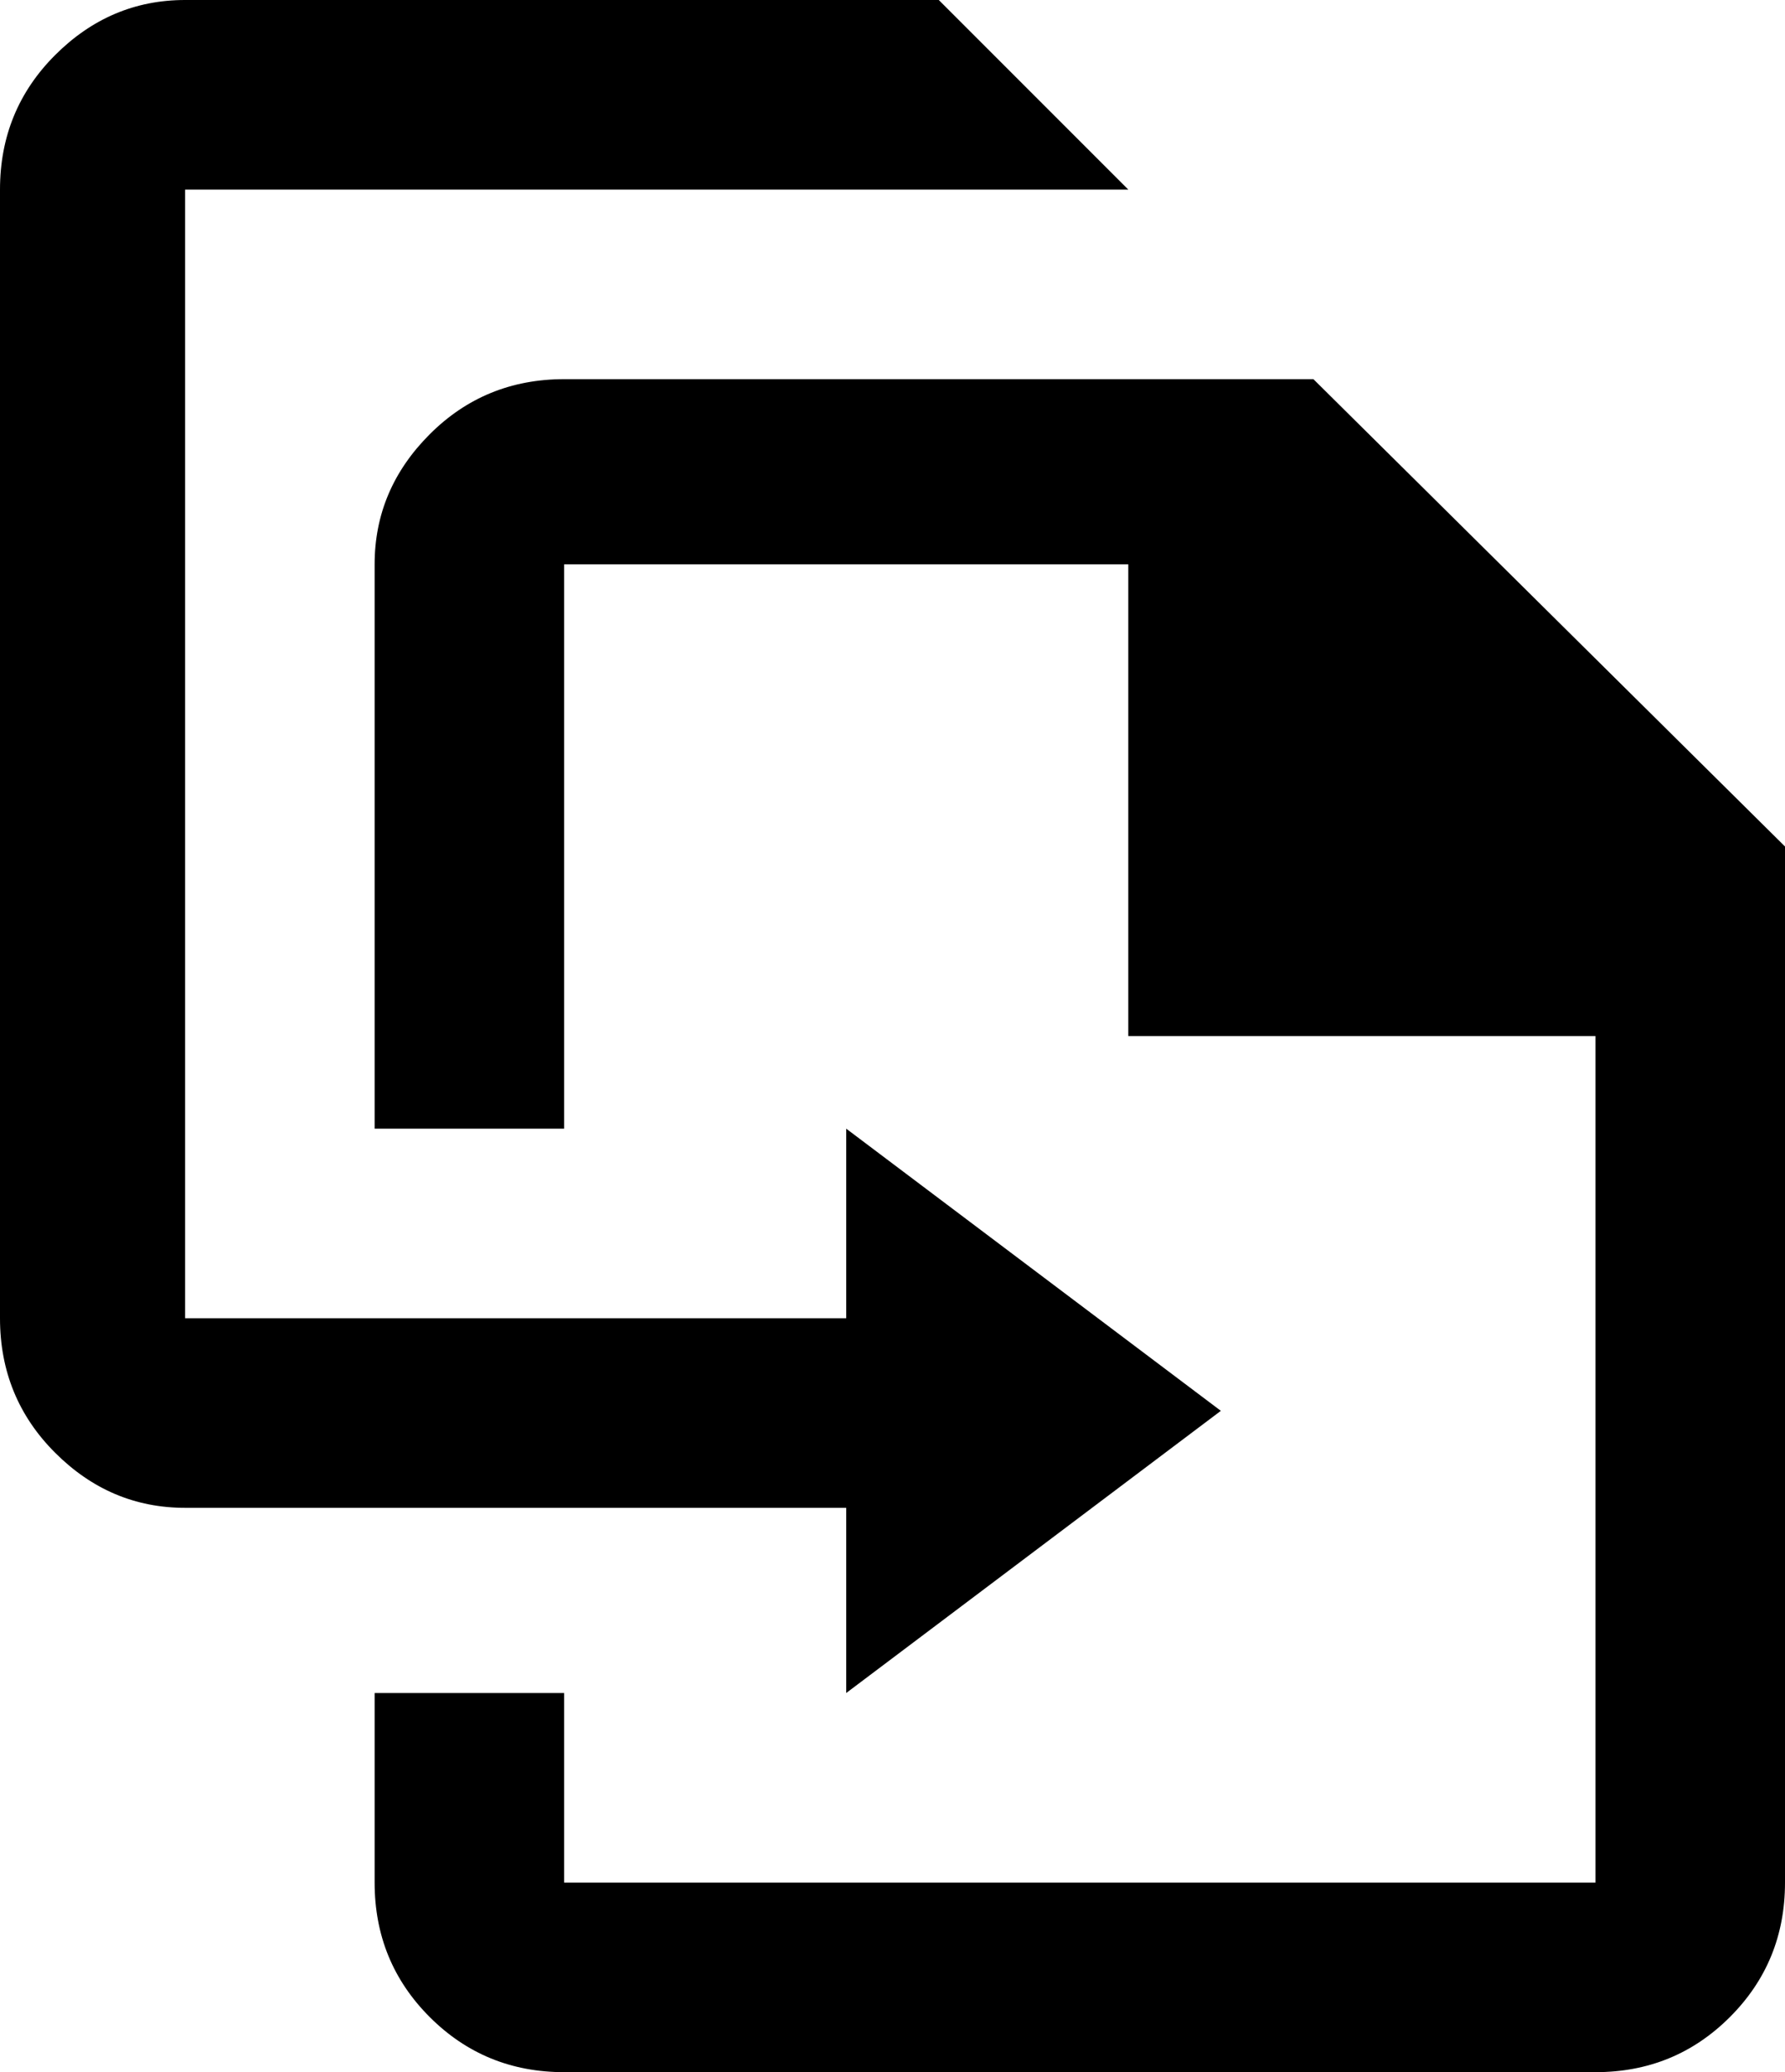 <svg xmlns="http://www.w3.org/2000/svg" viewBox="43 -43 405 470">
      <g transform="scale(1 -1) translate(0 -384)">
        <path d="M299 384 256 427H85Q68 427 55.5 414.5Q43 402 43 384V128Q43 110 55.5 97.5Q68 85 85 85H235V43L320 107L235 171V128H85V384ZM448 235V0Q448 -18 435.5 -30.5Q423 -43 405 -43H171Q153 -43 140.5 -30.5Q128 -18 128 0V43H171V0H405V192H299V299H171V171H128V299Q128 316 140.5 328.5Q153 341 171 341H341Z" />
      </g>
    </svg>